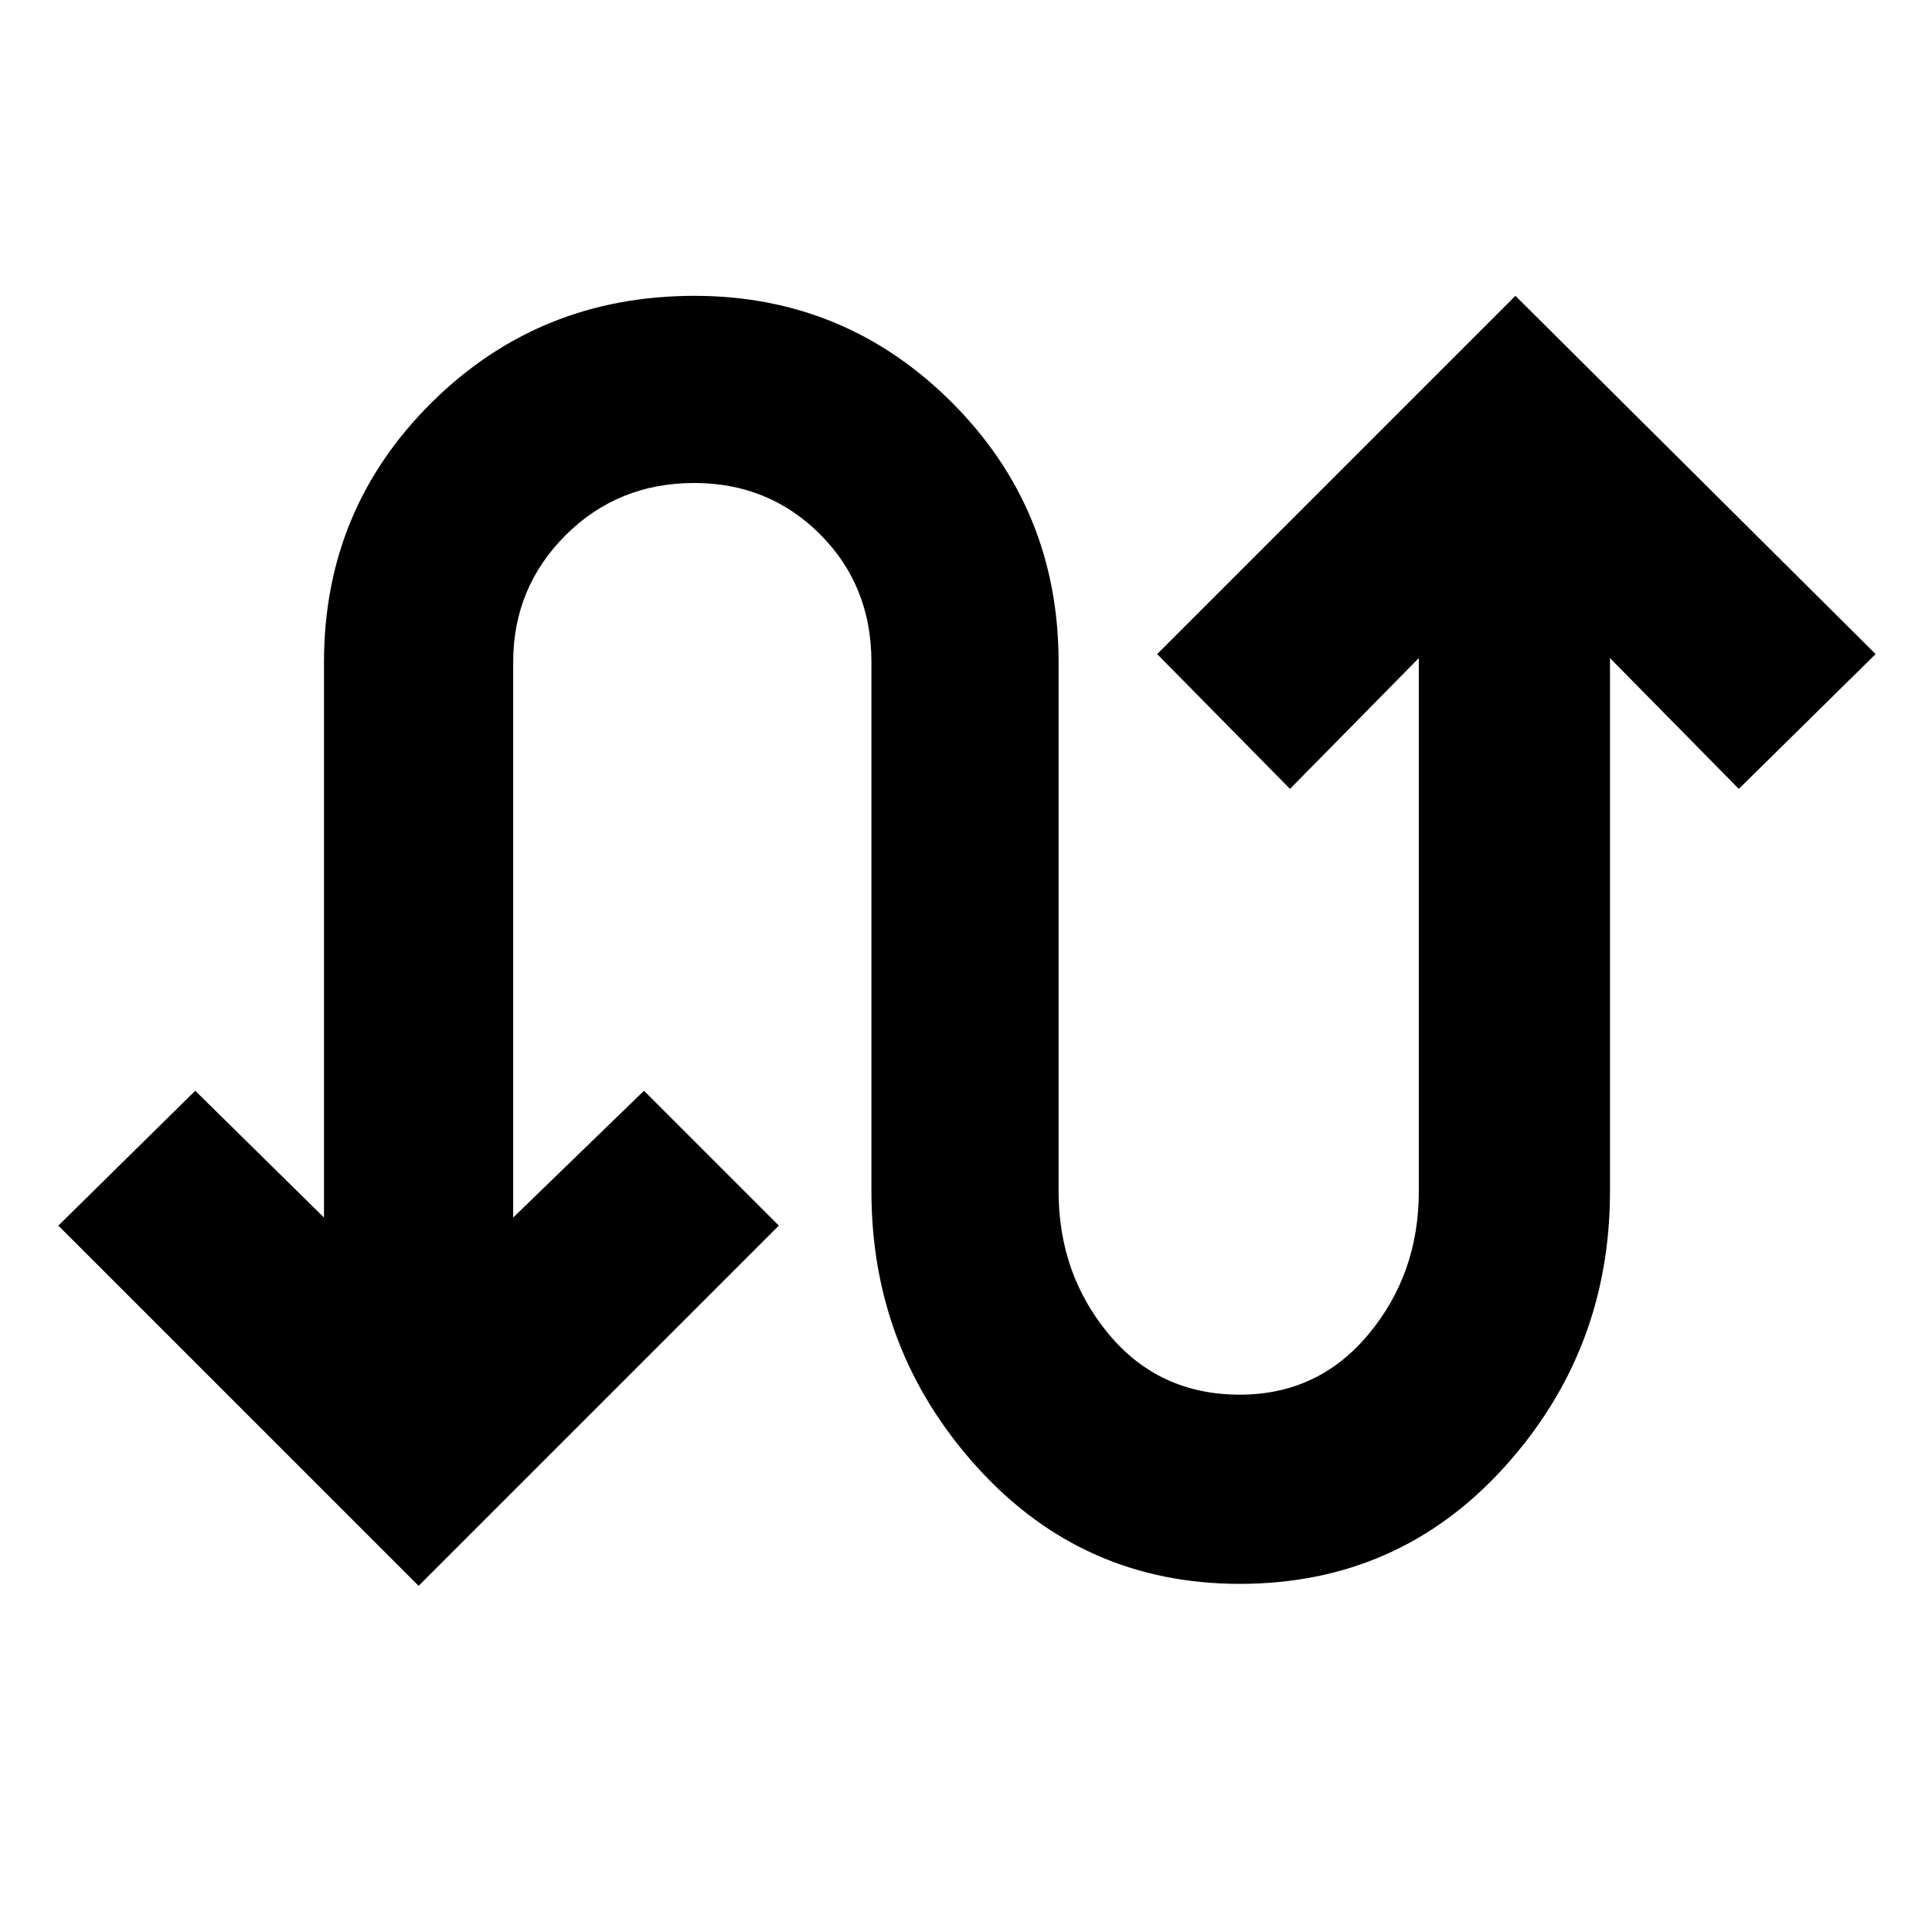 <svg xmlns="http://www.w3.org/2000/svg" height="40" width="40"><path d="m8.667 32.833-7.459-7.458 2.834-2.792 2.666 2.625v-11.5q0-3.166 2.23-5.375 2.229-2.208 5.437-2.208 3.125 0 5.333 2.208 2.209 2.209 2.209 5.375v10.959q0 1.708 1.041 2.958 1.042 1.25 2.709 1.25 1.625 0 2.666-1.25 1.042-1.25 1.042-2.958V13.625l-2.667 2.708-2.75-2.791 7.417-7.417 7.458 7.417L36 16.333l-2.667-2.708v11.042q0 3.291-2.187 5.708-2.188 2.417-5.479 2.417-3.25 0-5.438-2.417-2.187-2.417-2.187-5.708V13.708q0-1.583-1.063-2.646Q15.917 10 14.375 10q-1.583 0-2.667 1.083-1.083 1.084-1.083 2.625v11.5l2.708-2.625 2.792 2.792Z"/></svg>